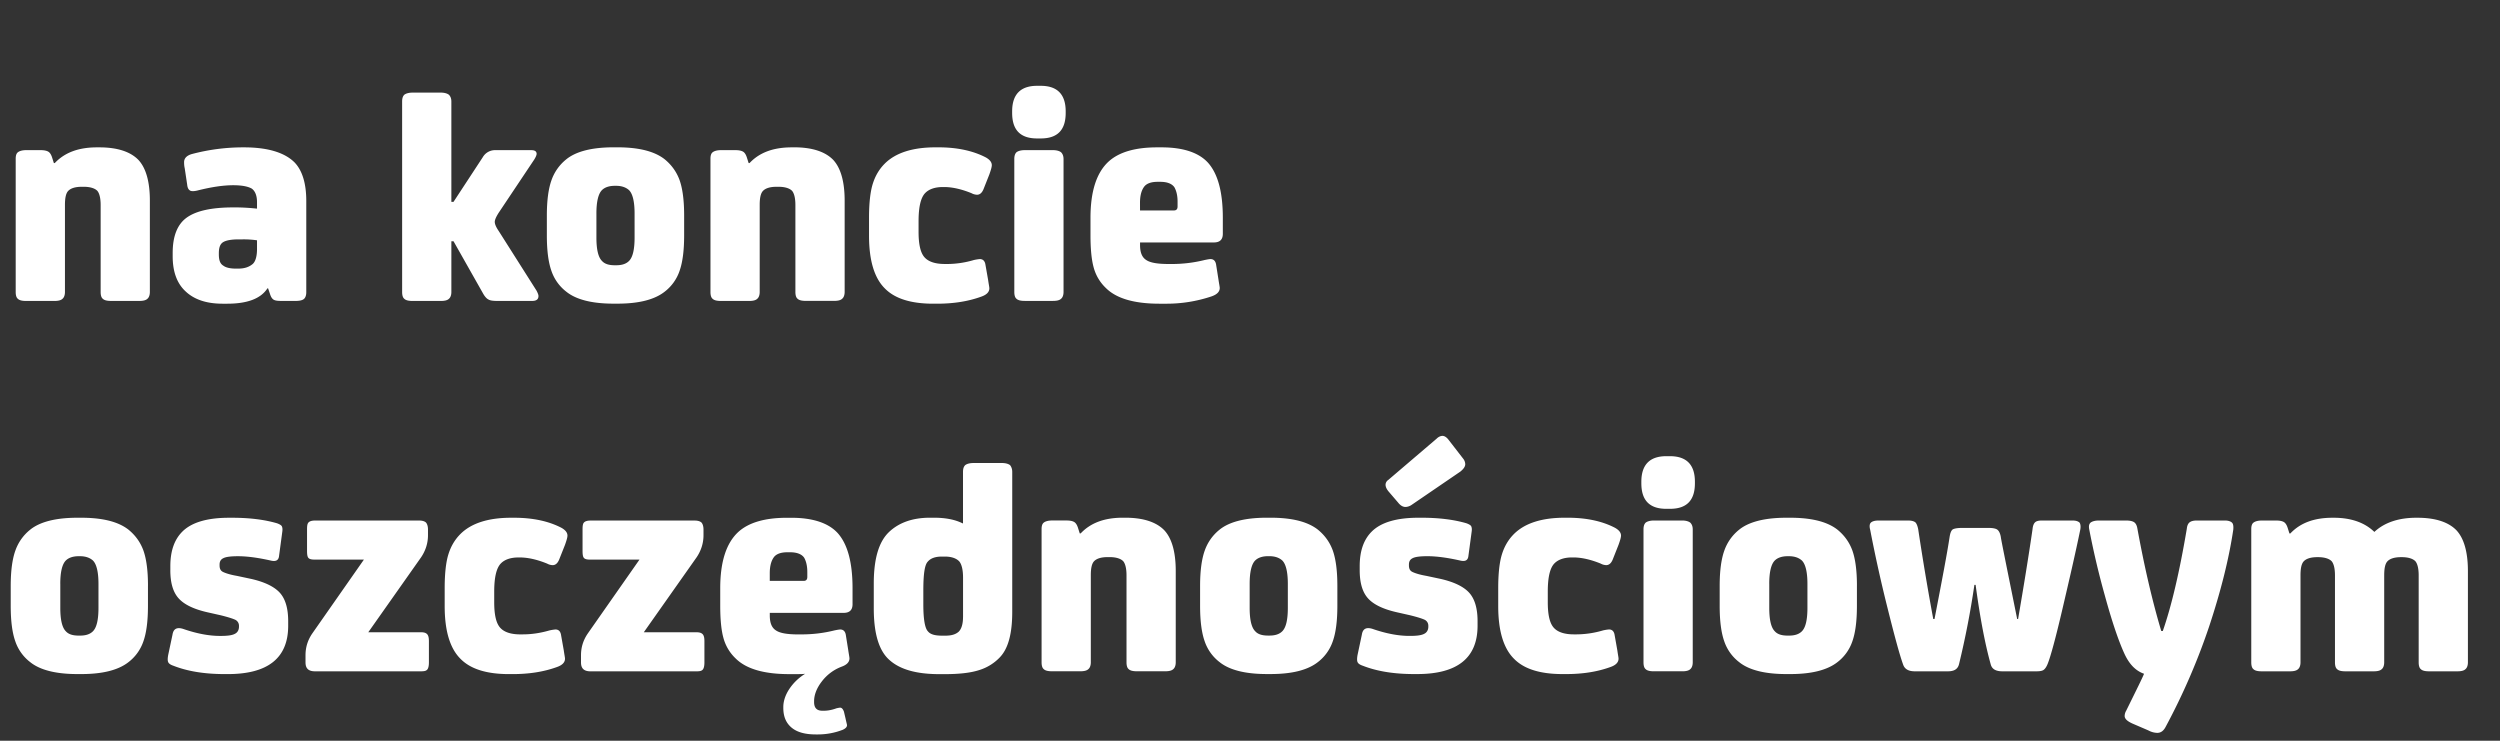 <svg xmlns="http://www.w3.org/2000/svg" fill="none" viewBox="0 0 108 32"><rect x="0" y="0" width="108" height="32" fill="#333333" stroke="none"/><path fill="#fff" d="M4.188 6.366h.106c.771 0 1.343.186 1.688.545.32.346.492.93.492 1.755v3.948c0 .133-.04.24-.106.293-.067.066-.186.093-.346.093H4.8c-.173 0-.292-.027-.359-.093-.066-.053-.093-.16-.093-.293V8.853c0-.292-.053-.505-.146-.611-.106-.107-.306-.173-.585-.173h-.08c-.292 0-.478.066-.585.173s-.146.319-.146.611v3.762c0 .133-.04.24-.106.293-.067.066-.186.093-.346.093H1.13c-.173 0-.292-.027-.359-.093-.066-.053-.093-.16-.093-.293V6.858c0-.133.027-.226.093-.279.067-.053.186-.093.359-.093h.625c.16 0 .266.027.332.066q.1.06.16.24l.08.252h.04c.425-.452 1.023-.678 1.82-.678m7.394 6.089h-.026c-.293.452-.878.665-1.742.665h-.2c-.677 0-1.209-.173-1.581-.519-.386-.346-.572-.864-.572-1.529v-.146c0-.718.2-1.236.612-1.529S9.15 8.96 10.08 8.96h.093c.346 0 .665.026.93.053v-.28c0-.279-.079-.478-.225-.584-.16-.093-.426-.147-.798-.147-.452 0-.957.08-1.542.226-.16.04-.28.04-.332 0-.067-.04-.107-.12-.12-.252L7.98 7.27c-.027-.12-.027-.212-.027-.266 0-.16.106-.279.32-.345a8.6 8.6 0 0 1 2.273-.293c1.023 0 1.754.226 2.18.652.332.345.505.904.505 1.661v3.949c0 .133-.04.24-.107.292-.066.053-.186.08-.345.08h-.625c-.16 0-.266-.013-.332-.053-.067-.04-.12-.12-.16-.253zm-.478-1.702v-.372a4 4 0 0 0-.638-.04h-.146q-.48 0-.679.12c-.132.08-.186.24-.186.478v.054c0 .239.054.398.186.478.12.093.306.133.559.133h.093c.266 0 .465-.066.625-.2.12-.106.186-.332.186-.65m8.396-.332v2.194c0 .132-.04.239-.106.292-.066.066-.186.093-.346.093h-1.223c-.172 0-.292-.027-.359-.093-.066-.053-.093-.16-.093-.293V4.386c0-.132.027-.226.093-.292.067-.053.187-.093.36-.093h1.222c.16 0 .28.04.346.093.067.066.106.16.106.292V8.72h.093l1.263-1.927a.61.61 0 0 1 .559-.306h1.542c.146 0 .226.053.226.16 0 .053-.04.146-.107.252l-1.528 2.287c-.12.186-.173.319-.173.398 0 .094.053.226.173.4l1.635 2.578c.053.107.08.173.08.226 0 .146-.093.213-.28.213h-1.475c-.186 0-.332-.013-.412-.066q-.12-.06-.24-.28l-1.263-2.233zm6.266-1.196v1.036c0 .519.08.851.24 1.01.12.134.305.187.558.187h.053c.24 0 .425-.053.558-.186.16-.16.24-.492.24-1.01V9.224c0-.506-.08-.851-.24-1.01-.133-.12-.319-.187-.558-.187h-.053c-.253 0-.439.067-.558.186-.16.16-.24.505-.24 1.01m3.79.08v.863c0 .665-.067 1.17-.2 1.543a1.9 1.9 0 0 1-.639.89c-.438.346-1.116.519-2.047.519h-.16c-.93 0-1.621-.173-2.047-.519a1.9 1.9 0 0 1-.638-.89c-.133-.373-.2-.878-.2-1.543v-.85c0-.652.067-1.157.2-1.53a2 2 0 0 1 .639-.903c.425-.346 1.116-.519 2.047-.519h.16c.93 0 1.608.173 2.047.519.292.24.505.532.638.89.133.373.2.878.2 1.53m4.647-2.939h.106c.771 0 1.343.186 1.689.545.319.346.492.93.492 1.755v3.948c0 .133-.04.24-.107.293-.066.066-.186.093-.346.093h-1.222c-.173 0-.293-.027-.36-.093-.066-.053-.093-.16-.093-.293V8.853c0-.292-.053-.505-.146-.611-.106-.107-.306-.173-.585-.173h-.08c-.292 0-.478.066-.584.173-.107.106-.147.319-.147.611v3.762c0 .133-.04.24-.106.293-.066.066-.186.093-.346.093h-1.223c-.172 0-.292-.027-.359-.093-.066-.053-.093-.16-.093-.293V6.858c0-.133.027-.226.093-.279.067-.053.186-.093.36-.093h.624c.16 0 .266.027.332.066q.1.06.16.24l.08.252h.04c.425-.452 1.023-.678 1.821-.678m6.61 5.039h.107a4.1 4.1 0 0 0 1.156-.173 2 2 0 0 1 .253-.04c.133 0 .213.08.24.226l.119.678c.026.186.053.306.053.359 0 .16-.12.28-.346.359-.585.213-1.223.306-1.914.306h-.16c-.957 0-1.661-.213-2.1-.665q-.678-.678-.678-2.273V9.41c0-.625.053-1.117.16-1.463q.16-.518.518-.877c.465-.465 1.197-.705 2.194-.705h.133c.797 0 1.488.147 2.047.439.16.093.252.2.252.332 0 .08-.04.213-.106.4l-.252.637q-.1.24-.28.24a.54.54 0 0 1-.239-.067c-.425-.173-.824-.266-1.183-.266h-.053c-.346 0-.599.093-.758.253-.2.2-.293.611-.293 1.223v.452c0 .545.08.917.266 1.117.173.186.466.279.864.279m5.133-4.534v5.743c0 .133-.04.24-.106.293-.067.066-.186.093-.346.093h-1.223c-.173 0-.292-.027-.359-.093-.066-.053-.093-.16-.093-.293V6.871c0-.132.027-.226.093-.292.067-.053.186-.093.36-.093h1.222c.16 0 .28.04.346.093.066.066.106.16.106.292m-.983-.89h-.16c-.718 0-1.077-.36-1.077-1.104v-.066c0-.731.36-1.104 1.077-1.104h.16c.717 0 1.076.373 1.076 1.104v.066c0 .745-.359 1.104-1.077 1.104m5.525 5.424h.146c.452 0 .93-.053 1.41-.173.132-.027.212-.04.252-.04.133 0 .212.08.24.226l.105.665c.027.186.054.306.054.359 0 .16-.12.279-.346.359a6.1 6.1 0 0 1-2.007.319h-.253q-1.635 0-2.313-.678a1.9 1.9 0 0 1-.532-.904c-.093-.346-.133-.811-.133-1.383v-.744c0-1.157.266-1.968.798-2.446.452-.4 1.143-.599 2.087-.599h.186c.93 0 1.609.226 2.007.665.426.479.639 1.263.639 2.38v.69c0 .253-.133.373-.386.373h-3.19v.107c0 .319.08.531.265.65.173.12.492.174.97.174m-1.236-2.313h1.462c.106 0 .16-.054.16-.173v-.213c0-.266-.054-.465-.134-.611-.106-.16-.319-.24-.611-.24h-.12c-.266 0-.452.067-.558.186q-.2.24-.2.718zM2.605 25.224v1.037c0 .519.08.851.239 1.01.12.134.306.187.558.187h.053c.24 0 .426-.053.559-.186.16-.16.24-.492.24-1.01v-1.038c0-.505-.08-.85-.24-1.01-.133-.12-.32-.186-.559-.186h-.053c-.252 0-.438.067-.558.186-.16.16-.24.505-.24 1.01m3.788.08v.864c0 .665-.066 1.17-.199 1.543a1.9 1.9 0 0 1-.638.89c-.439.346-1.117.519-2.047.519h-.16c-.93 0-1.622-.173-2.047-.519a1.9 1.9 0 0 1-.638-.89c-.133-.373-.2-.878-.2-1.543v-.85c0-.652.067-1.157.2-1.53a2 2 0 0 1 .638-.903c.425-.346 1.117-.519 2.047-.519h.16c.93 0 1.608.173 2.047.519.292.24.505.531.638.89.133.373.2.878.2 1.53m.966-.678v-.173c0-.651.173-1.143.518-1.488.4-.4 1.077-.599 2.021-.599h.133c.744 0 1.396.08 1.94.24q.16.06.2.12c.027.052.04.119.027.225l-.146 1.09c-.027.173-.147.226-.36.173-.531-.12-1.01-.186-1.408-.186h-.014c-.292 0-.505.027-.611.08-.12.053-.173.146-.173.279v.04c0 .133.04.226.146.279.107.053.306.12.612.173l.625.133c.571.133.983.332 1.223.598.239.266.358.678.358 1.223v.2c0 1.395-.877 2.087-2.605 2.087h-.133c-.877 0-1.609-.12-2.22-.36-.12-.04-.2-.092-.226-.159-.027-.053-.027-.16 0-.306l.186-.877c.04-.253.186-.332.452-.253.611.213 1.143.306 1.595.306h.04c.293 0 .492-.026.612-.093.106-.053.173-.16.173-.306v-.04c0-.106-.054-.199-.147-.252q-.16-.08-.638-.2l-.585-.132q-.877-.2-1.236-.599c-.24-.266-.36-.664-.36-1.223m8.363-.452H13.61c-.133 0-.226-.013-.28-.066-.053-.053-.066-.16-.066-.32v-.916c0-.16.013-.253.067-.306q.08-.08.279-.08h4.493c.133 0 .226.026.293.08.053.053.093.16.093.306v.252c0 .346-.107.665-.293.944l-2.286 3.244h2.273c.133 0 .213.026.266.08.053.053.08.146.08.305v.918q0 .238-.08.319c-.053.053-.133.066-.266.066H13.61c-.28 0-.412-.12-.412-.386v-.305c0-.346.093-.652.292-.944zm6.76 3.23h.106c.359 0 .744-.052 1.156-.172a2 2 0 0 1 .253-.04c.133 0 .212.08.239.226l.12.678c.026.186.053.306.053.359 0 .16-.12.28-.346.359-.585.213-1.223.306-1.914.306h-.16c-.957 0-1.661-.213-2.1-.665q-.678-.678-.678-2.273v-.771c0-.625.053-1.117.16-1.463q.16-.518.518-.877c.465-.465 1.196-.705 2.193-.705h.133c.798 0 1.49.146 2.048.439.16.093.252.2.252.332 0 .08-.04.213-.106.4l-.253.637q-.1.24-.279.24a.54.54 0 0 1-.24-.067c-.425-.173-.823-.266-1.182-.266h-.053c-.346 0-.599.093-.758.253-.2.2-.293.611-.293 1.223v.452c0 .545.08.917.266 1.116.173.187.465.28.864.28m5.145-3.23h-2.113c-.133 0-.226-.013-.28-.066-.053-.053-.066-.16-.066-.32v-.916c0-.16.013-.253.066-.306q.08-.08.28-.08h4.493c.133 0 .226.026.293.08.053.053.093.16.093.306v.252c0 .346-.107.665-.293.944l-2.286 3.244h2.273c.133 0 .212.026.266.08.053.053.08.146.08.305v.918q0 .238-.08.319c-.053.053-.133.066-.266.066h-4.573c-.28 0-.413-.12-.413-.386v-.305c0-.346.094-.652.293-.944zm6.865 3.23h.147c.452 0 .93-.052 1.409-.172.133-.027.213-.04.252-.04.133 0 .213.08.24.226l.106.665c.027.186.053.306.053.359 0 .16-.12.279-.345.359a1.93 1.93 0 0 0-.851.638c-.226.292-.332.585-.332.85v.04c0 .253.12.373.358.373h.067c.146 0 .332-.027.545-.107.066-.013.12-.026.16-.026.066 0 .12.066.159.172l.066.28c.04.186.067.279.067.305 0 .08-.067.147-.186.2q-.519.2-1.077.2h-.08c-.465 0-.81-.094-1.05-.293-.24-.2-.359-.479-.359-.851v-.04c0-.24.08-.505.253-.77a2.2 2.2 0 0 1 .69-.666c-.105.014-.252.014-.438.014h-.252q-1.635 0-2.313-.678a1.9 1.9 0 0 1-.532-.904c-.093-.346-.133-.811-.133-1.383v-.744c0-1.157.266-1.968.797-2.447.452-.398 1.144-.598 2.088-.598h.186c.93 0 1.608.226 2.007.665.425.479.638 1.263.638 2.38v.69c0 .254-.133.373-.385.373h-3.19v.107c0 .319.079.531.265.65.173.12.492.174.97.174m-1.236-2.312h1.462c.107 0 .16-.054.16-.173v-.213c0-.266-.053-.465-.133-.611-.106-.16-.319-.24-.611-.24h-.12c-.266 0-.452.067-.559.186q-.198.24-.199.718zm8.35 1.555v-1.688c0-.333-.054-.572-.16-.705-.12-.133-.333-.213-.625-.213h-.133c-.293 0-.492.08-.612.226-.133.147-.186.559-.186 1.25v.585c0 .638.067 1.037.2 1.17.106.133.305.186.611.186h.146c.253 0 .439-.053.572-.173.12-.12.186-.332.186-.638m-.027-4.041h.026v-2.22c0-.133.027-.226.093-.293.067-.053.186-.093.36-.093h1.235c.16 0 .28.04.346.093.053.067.093.16.093.293v6.048c0 .93-.173 1.569-.518 1.941a2.07 2.07 0 0 1-.918.572c-.372.12-.864.173-1.489.173h-.226c-.983 0-1.688-.2-2.14-.599-.465-.398-.691-1.143-.691-2.246V25.21c0-1.063.213-1.808.665-2.233.425-.399 1.01-.612 1.768-.612h.16q.756 0 1.236.24m6.93-.24h.106c.771 0 1.343.186 1.688.545.32.346.492.93.492 1.755v3.948c0 .133-.04.24-.106.293-.067.066-.186.093-.346.093h-1.223c-.173 0-.292-.027-.359-.093-.066-.053-.093-.16-.093-.293v-3.762c0-.292-.053-.505-.146-.611-.107-.107-.306-.173-.585-.173h-.08c-.292 0-.478.066-.585.173s-.146.319-.146.611v3.762c0 .133-.04.24-.106.293-.067.066-.186.093-.346.093h-1.223c-.173 0-.292-.027-.359-.093-.066-.053-.093-.16-.093-.293v-5.756c0-.133.027-.226.093-.279s.186-.093.359-.093h.625c.16 0 .266.026.332.066q.1.06.16.24l.08.252h.04c.425-.452 1.023-.678 1.82-.678m5.48 2.858v1.037c0 .519.08.851.24 1.01.119.134.305.187.558.187h.053c.24 0 .425-.053.558-.186.16-.16.24-.492.24-1.01v-1.038c0-.505-.08-.85-.24-1.01-.133-.12-.319-.186-.558-.186h-.053c-.253 0-.439.067-.559.186-.16.16-.239.505-.239 1.01m3.789.08v.864c0 .665-.067 1.17-.2 1.543a1.9 1.9 0 0 1-.638.89c-.438.346-1.116.519-2.047.519h-.16c-.93 0-1.621-.173-2.047-.519a1.9 1.9 0 0 1-.638-.89c-.133-.373-.2-.878-.2-1.543v-.85c0-.652.067-1.157.2-1.53a2 2 0 0 1 .638-.903c.426-.346 1.117-.519 2.047-.519h.16c.93 0 1.609.173 2.047.519.293.24.505.531.638.89.133.373.2.878.2 1.53m.965-.678v-.173c0-.651.173-1.143.519-1.488.399-.4 1.077-.599 2.02-.599h.133c.745 0 1.396.08 1.941.24q.16.06.2.12c.026.052.04.119.026.225l-.146 1.09c-.026.173-.146.226-.359.173-.532-.12-1.01-.186-1.409-.186h-.013c-.293 0-.505.027-.612.08-.12.053-.173.146-.173.279v.04c0 .133.04.226.147.279s.305.12.611.173l.625.133c.572.133.984.332 1.223.598s.359.678.359 1.223v.2c0 1.395-.877 2.087-2.606 2.087h-.133c-.877 0-1.608-.12-2.22-.36-.12-.04-.2-.092-.226-.159-.026-.053-.026-.16 0-.306l.186-.877c.04-.253.186-.332.452-.253.612.213 1.144.306 1.596.306h.04c.292 0 .491-.026.611-.093.106-.053.173-.16.173-.306v-.04c0-.106-.053-.199-.146-.252q-.16-.08-.639-.2l-.584-.132q-.878-.2-1.237-.599c-.239-.266-.359-.664-.359-1.223m1.237-3.895 2.087-1.781c.08-.08.173-.12.252-.12.093 0 .187.067.266.173l.638.824a.4.4 0 0 1 .08.226c0 .107-.08.213-.212.32l-2.101 1.435a.5.5 0 0 1-.266.093c-.106 0-.213-.053-.319-.186l-.399-.465c-.106-.12-.146-.226-.146-.306s.04-.16.12-.213m8.018 6.674h.106a4.1 4.1 0 0 0 1.156-.173 2 2 0 0 1 .253-.04c.133 0 .213.08.24.226l.12.678c.026.186.052.306.052.359 0 .16-.12.28-.345.359-.585.213-1.224.306-1.915.306h-.16c-.956 0-1.661-.213-2.1-.665q-.678-.678-.678-2.273v-.771c0-.625.053-1.117.16-1.463q.16-.518.518-.877c.466-.465 1.197-.705 2.194-.705h.133c.797 0 1.489.146 2.047.439.16.093.253.2.253.332 0 .08-.04.213-.107.4l-.252.637q-.1.24-.28.24a.54.54 0 0 1-.239-.067c-.425-.173-.824-.266-1.183-.266h-.053c-.346 0-.598.093-.758.253-.2.2-.292.611-.292 1.223v.452c0 .545.08.917.266 1.116.172.187.465.28.864.28m5.132-4.533v5.743c0 .132-.04.239-.106.292-.066.066-.186.093-.346.093h-1.223c-.172 0-.292-.027-.359-.093-.066-.053-.093-.16-.093-.293v-5.742c0-.134.027-.227.093-.293.067-.053.187-.093.36-.093h1.222c.16 0 .28.04.346.093.067.066.106.16.106.293m-.983-.891h-.16c-.718 0-1.077-.36-1.077-1.104v-.066c0-.731.36-1.104 1.077-1.104h.16c.718 0 1.077.373 1.077 1.104v.066c0 .745-.36 1.104-1.077 1.104m4.289 3.243v1.037c0 .519.08.851.239 1.01.12.134.306.187.558.187h.053c.24 0 .426-.053.559-.186.16-.16.24-.492.24-1.01v-1.038c0-.505-.08-.85-.24-1.01-.133-.12-.32-.186-.559-.186h-.053c-.252 0-.438.067-.558.186-.16.16-.24.505-.24 1.01m3.788.08v.864c0 .665-.066 1.17-.199 1.543a1.9 1.9 0 0 1-.638.89c-.439.346-1.117.519-2.047.519h-.16c-.93 0-1.622-.173-2.047-.519a1.9 1.9 0 0 1-.638-.89c-.133-.373-.2-.878-.2-1.543v-.85c0-.652.067-1.157.2-1.53a2 2 0 0 1 .638-.903c.425-.346 1.117-.519 2.047-.519h.16c.93 0 1.608.173 2.047.519.292.24.505.531.638.89.133.373.2.878.2 1.53m4.542-2.499h1.143c.186 0 .32.027.386.08s.12.16.146.319c0 .053.24 1.236.705 3.536h.04c.239-1.396.451-2.685.624-3.882.014-.146.053-.24.107-.292q.08-.08.279-.08h1.356c.146 0 .24.04.292.093.04.066.053.173.027.306-.213 1.037-.479 2.18-.771 3.43s-.505 2.034-.638 2.366c-.053.133-.12.226-.186.266-.067.04-.173.053-.306.053h-1.463c-.279 0-.451-.093-.505-.306-.252-.904-.465-2.047-.651-3.43h-.053a37 37 0 0 1-.665 3.43c-.053.213-.213.306-.478.306H82.72c-.266 0-.439-.093-.505-.293-.133-.358-.36-1.183-.678-2.459a62 62 0 0 1-.745-3.363c-.04-.147-.026-.253.027-.306s.16-.093.319-.093h1.303c.132 0 .239.026.305.08.053.053.093.16.12.292.186 1.236.399 2.526.651 3.882h.054c.319-1.648.545-2.832.651-3.536.027-.173.066-.28.133-.332.066-.04.2-.067.412-.067m11.71.08c-.186 1.25-.531 2.632-1.036 4.16a28 28 0 0 1-1.875 4.335c-.093.186-.213.279-.372.279a.85.85 0 0 1-.386-.107l-.678-.292c-.239-.106-.345-.213-.345-.332a.46.46 0 0 1 .066-.226c.452-.918.718-1.45.771-1.596-.372-.133-.651-.425-.864-.904-.24-.531-.518-1.342-.824-2.459a35 35 0 0 1-.678-2.871c-.027-.134-.013-.227.053-.293.067-.053.186-.093.346-.093h1.21c.146 0 .252.026.319.066.066.04.12.12.146.253.306 1.675.651 3.164 1.037 4.454h.066c.372-1.064.718-2.526 1.037-4.414q.02-.2.12-.28c.066-.053.173-.08.306-.08h1.223c.146 0 .252.04.305.094.054.053.067.16.054.306m6.52 1.967v3.762c0 .133-.04.24-.106.293-.067.066-.186.093-.346.093h-1.223c-.173 0-.292-.027-.359-.093-.066-.053-.093-.16-.093-.293v-3.762c0-.292-.053-.505-.146-.611-.106-.107-.306-.173-.585-.173h-.027c-.292 0-.478.066-.584.173-.107.106-.147.319-.147.611v3.762c0 .133-.04.24-.106.293-.067.066-.186.093-.346.093h-1.223c-.173 0-.292-.027-.359-.093-.066-.053-.093-.16-.093-.293v-5.756c0-.133.027-.226.093-.279.067-.053.186-.093.36-.093h.624c.16 0 .266.026.332.066q.1.06.16.24l.08.252h.04c.425-.452 1.023-.678 1.821-.678h.053c.758 0 1.343.213 1.755.612.425-.399 1.037-.612 1.808-.612h.053c.771 0 1.343.186 1.688.545.319.346.492.93.492 1.755v3.948c0 .133-.04.24-.106.293-.067.066-.186.093-.346.093h-1.223c-.173 0-.292-.027-.359-.093-.066-.053-.093-.16-.093-.293v-3.762c0-.292-.053-.505-.146-.611-.106-.107-.306-.173-.585-.173h-.027c-.292 0-.478.066-.585.173s-.146.319-.146.611"/></svg>